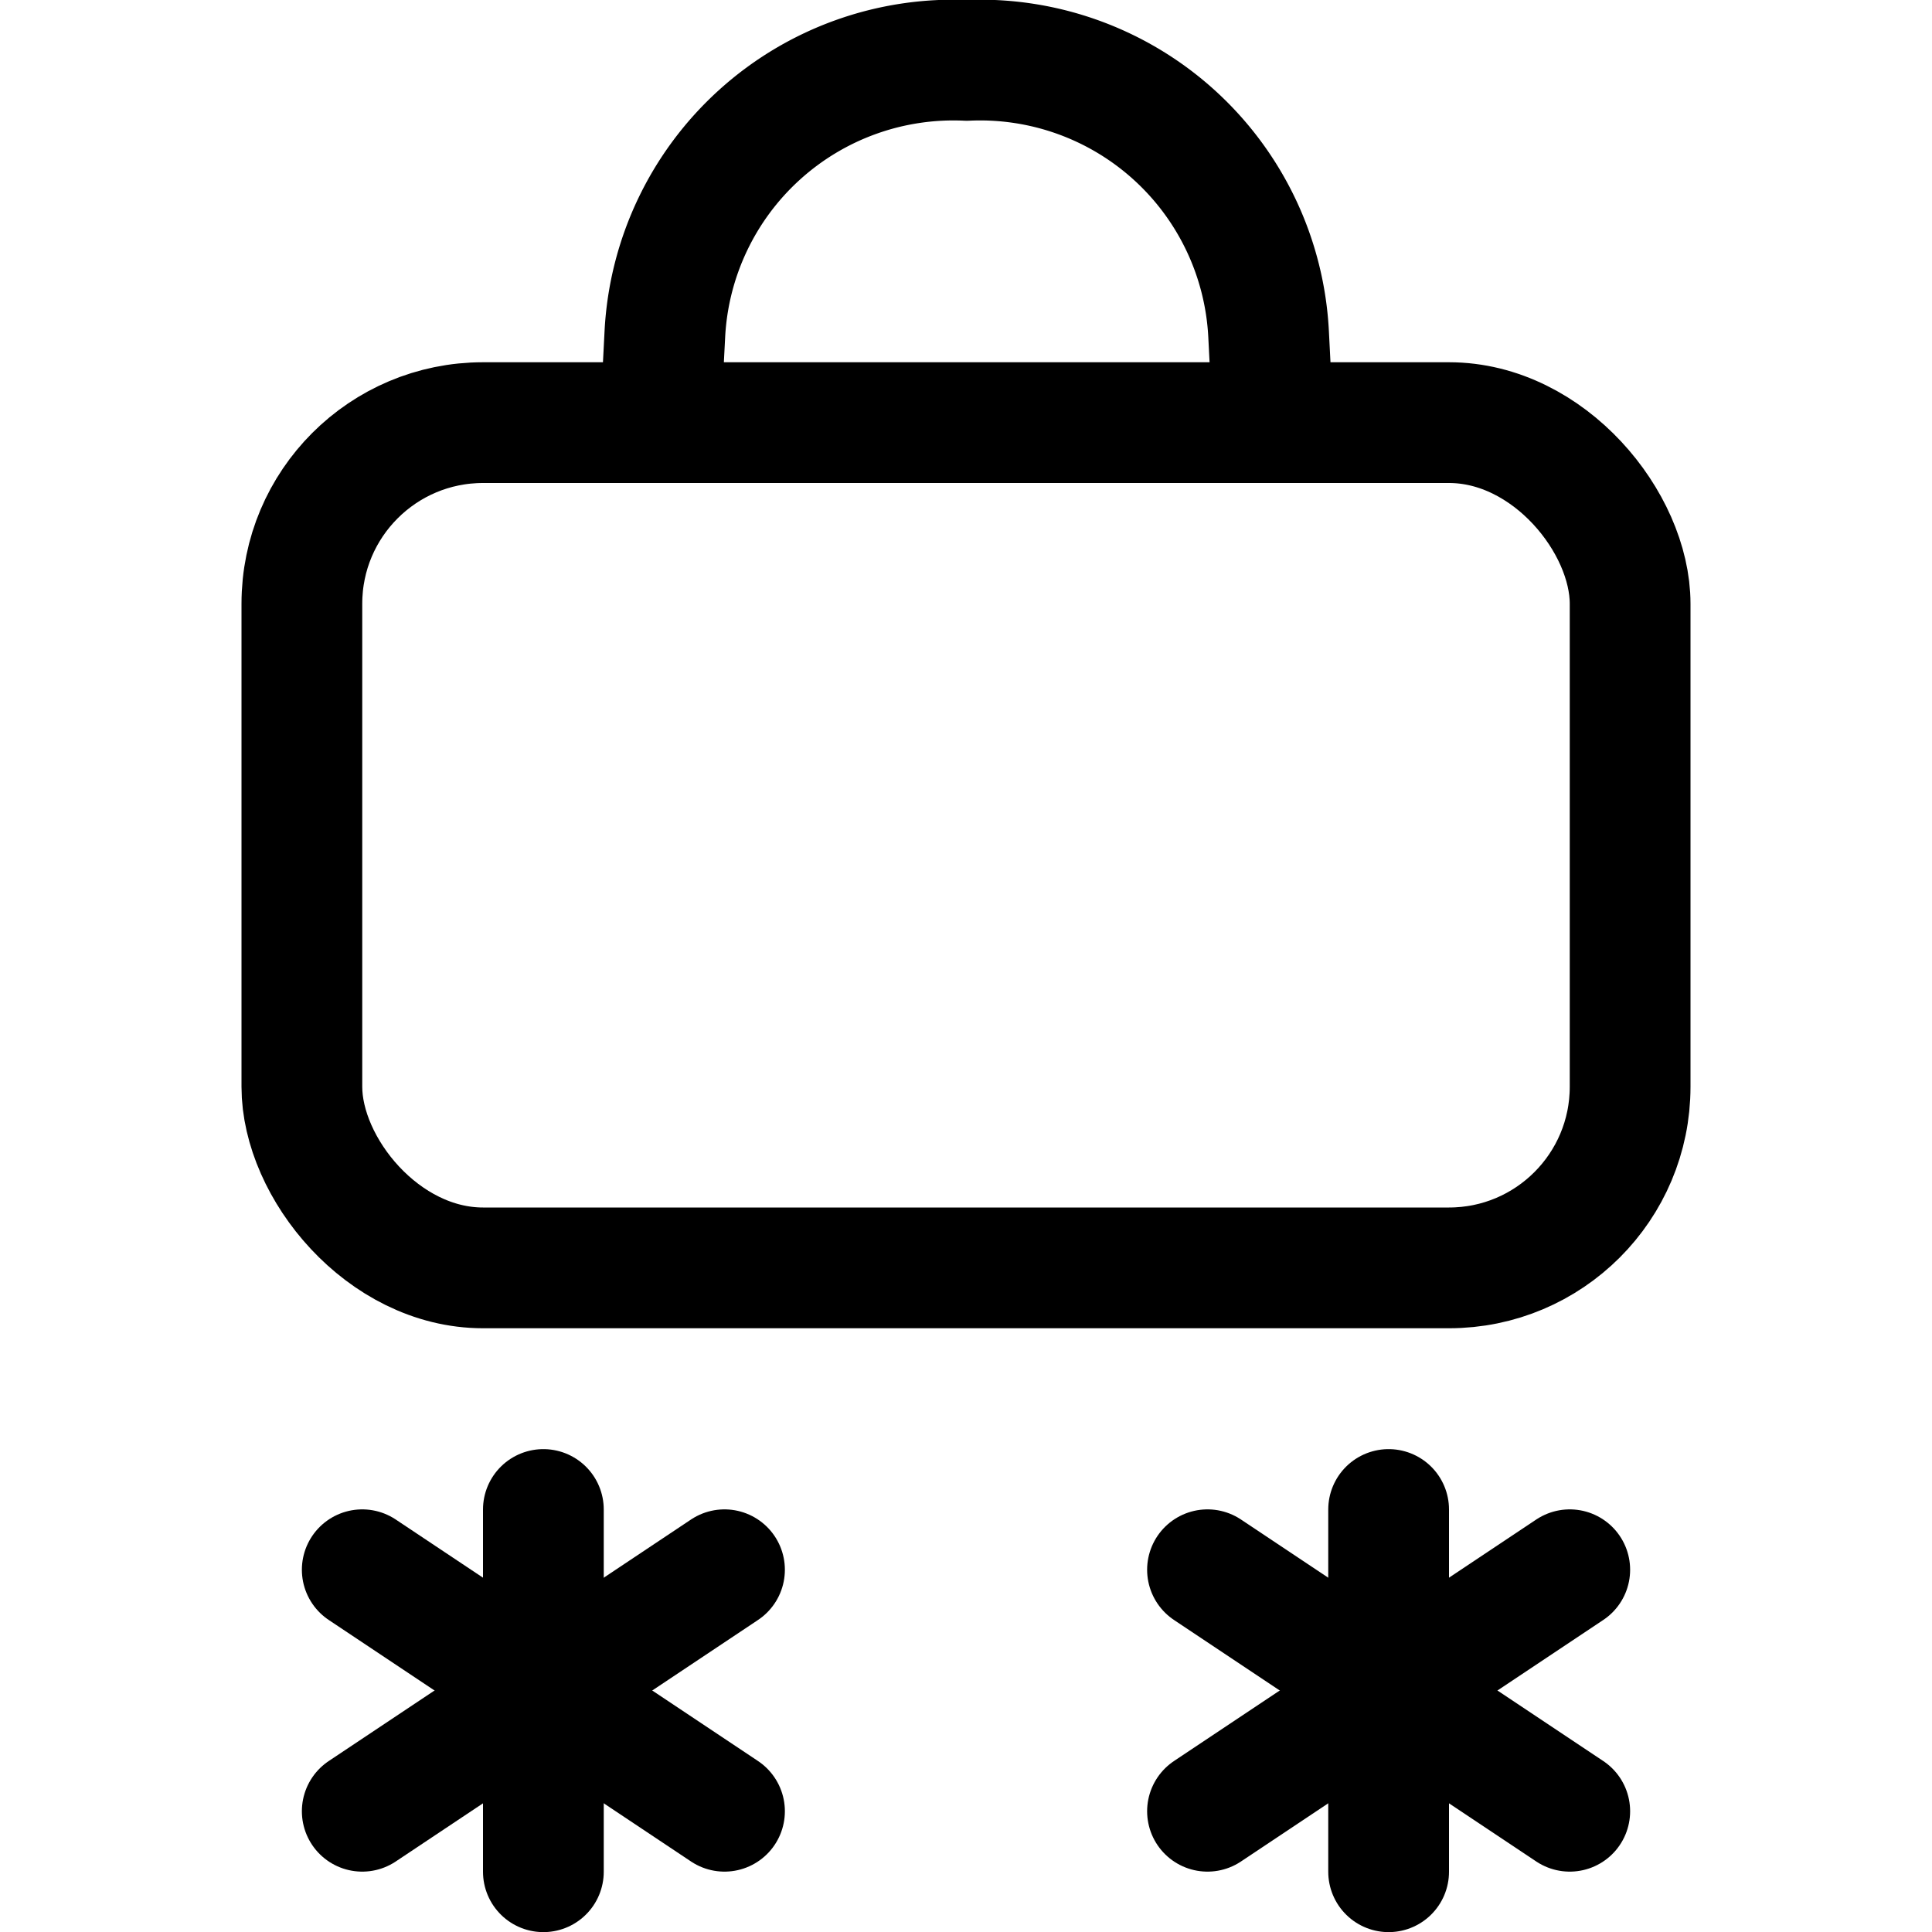 <svg xmlns="http://www.w3.org/2000/svg" width="16" height="16.001" viewBox="0 0 16 16.001"><rect width="16" height="16" fill="#fff" opacity="0"/><g transform="translate(3 2)"><g transform="translate(-0.611 -2)"><g transform="translate(-0.389 3)" fill="none" stroke="#000" stroke-miterlimit="10" stroke-width="1"><rect width="12" height="8" rx="2" stroke="none"/><rect x="0.5" y="0.5" width="11" height="7" rx="1.5" fill="none"/></g><path d="M259.1,7.268A2.393,2.393,0,0,1,261.6,5h0a2.392,2.392,0,0,1,2.5,2.268" transform="translate(-255.983 -4.5)" fill="none" stroke="#000" stroke-linecap="square" stroke-linejoin="round" stroke-width="1"/></g><g transform="translate(0 10.667)"><line y2="3" transform="translate(1.5 -0.166)" fill="none" stroke="#000" stroke-linecap="round" stroke-width="1"/><line x1="3" y2="2" transform="translate(0 0.333)" fill="none" stroke="#000" stroke-linecap="round" stroke-width="1"/><line x1="3" y1="2" transform="translate(0 0.333)" fill="none" stroke="#000" stroke-linecap="round" stroke-width="1"/></g><g transform="translate(7 10.667)"><line y2="3" transform="translate(1.5 -0.166)" fill="none" stroke="#000" stroke-linecap="round" stroke-width="1"/><line x1="3" y2="2" transform="translate(0 0.333)" fill="none" stroke="#000" stroke-linecap="round" stroke-width="1"/><line x1="3" y1="2" transform="translate(0 0.333)" fill="none" stroke="#000" stroke-linecap="round" stroke-width="1"/></g></g></svg>